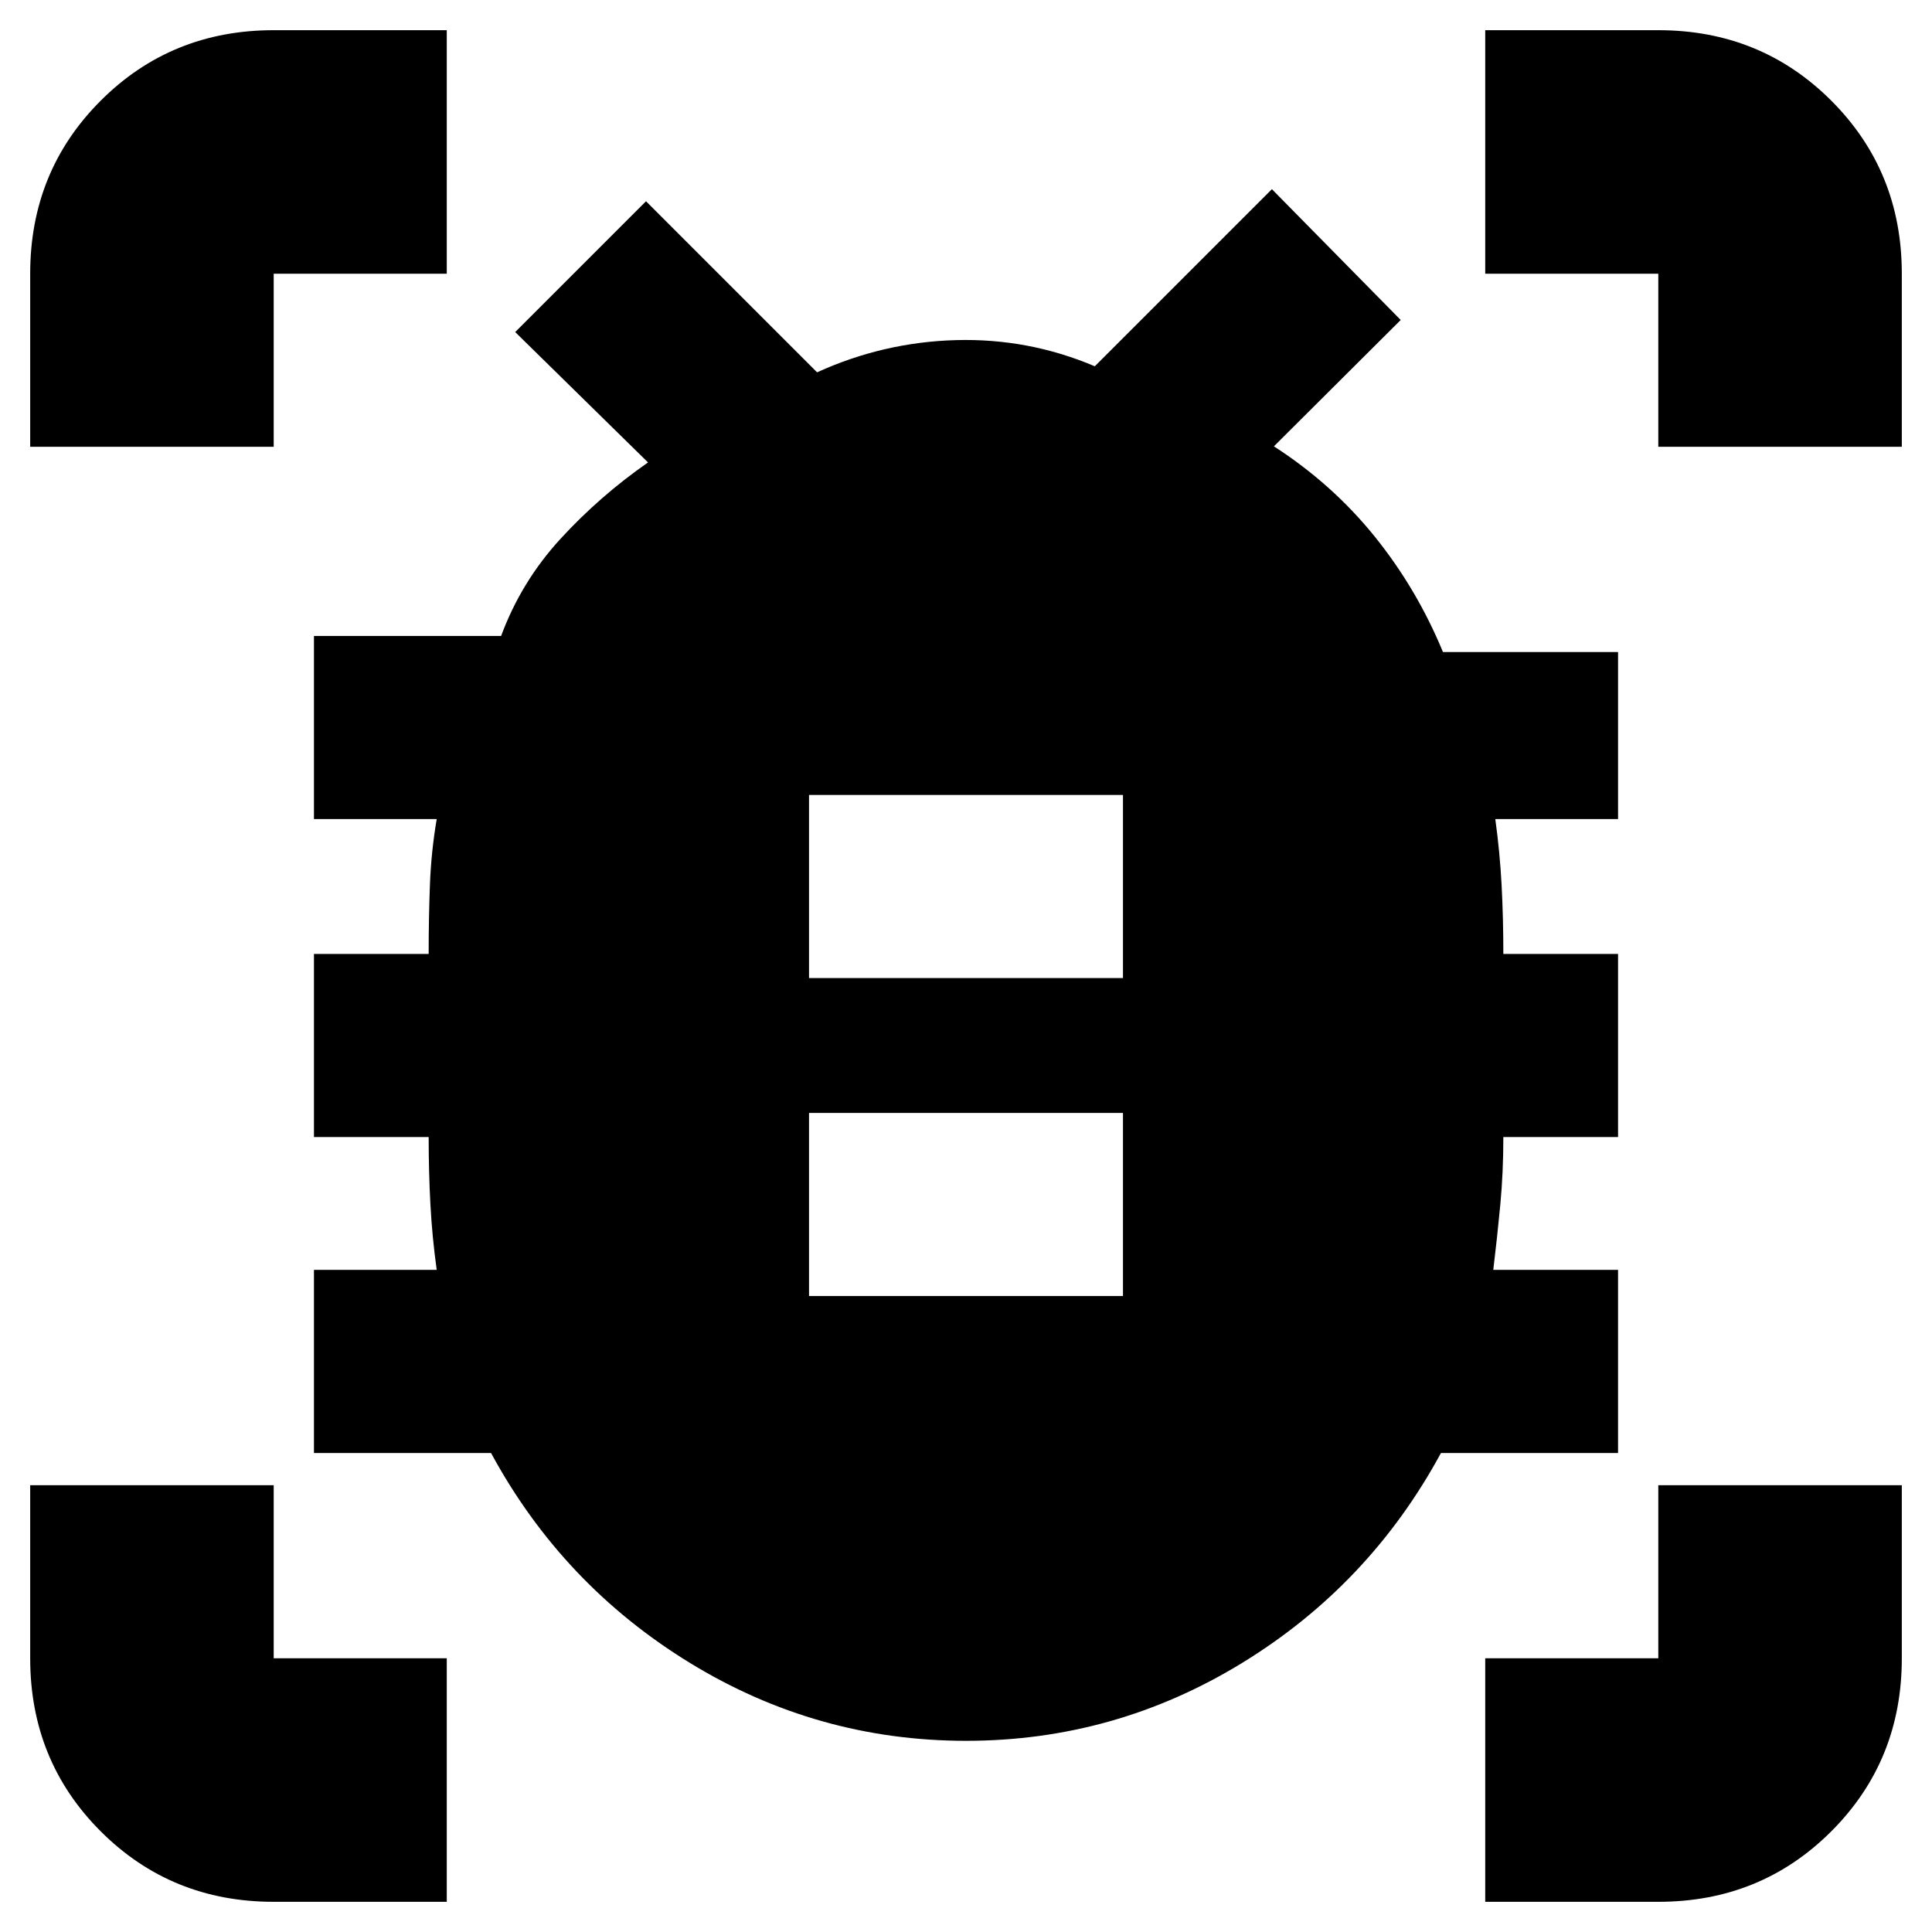<svg xmlns="http://www.w3.org/2000/svg" height="24" viewBox="0 -960 960 960" width="24"><path d="M402-316h156v-91H402v91Zm0-158h156v-91H402v91Zm78.04 379Q406-95 342.75-133.75 279.5-172.5 244-238h-88v-91h61q-2.25-16.17-3.12-32.33Q213-377.5 213-395h-57v-91h57q0-18 .63-34.42.62-16.41 3.37-32.58h-61v-91h93q10-27 29.5-48.25t43.5-37.97L256-795l65-65 85 85q33-15 69-16t69 13l88-88 64 65-63 62.78q29 18.72 50 44.72t34 57.5h87v83h-61q2.25 16.17 3.13 32.67.87 16.5.87 34.33h57v91h-57q0 17.5-1.5 33.5T742-329h62v91h-88q-35.5 65.5-98.71 104.25Q554.07-95 480.04-95ZM15-738v-86q0-50.94 35.03-85.97T136-945h86v121h-86v86H15ZM222-15h-86q-50.94 0-85.97-35.03T15-136v-86h121v86h86v121Zm516 0v-121h86v-86h121v86q0 50.94-35.03 85.97T824-15h-86Zm86-723v-86h-86v-121h86q50.94 0 85.97 35.03T945-824v86H824Z"/></svg>